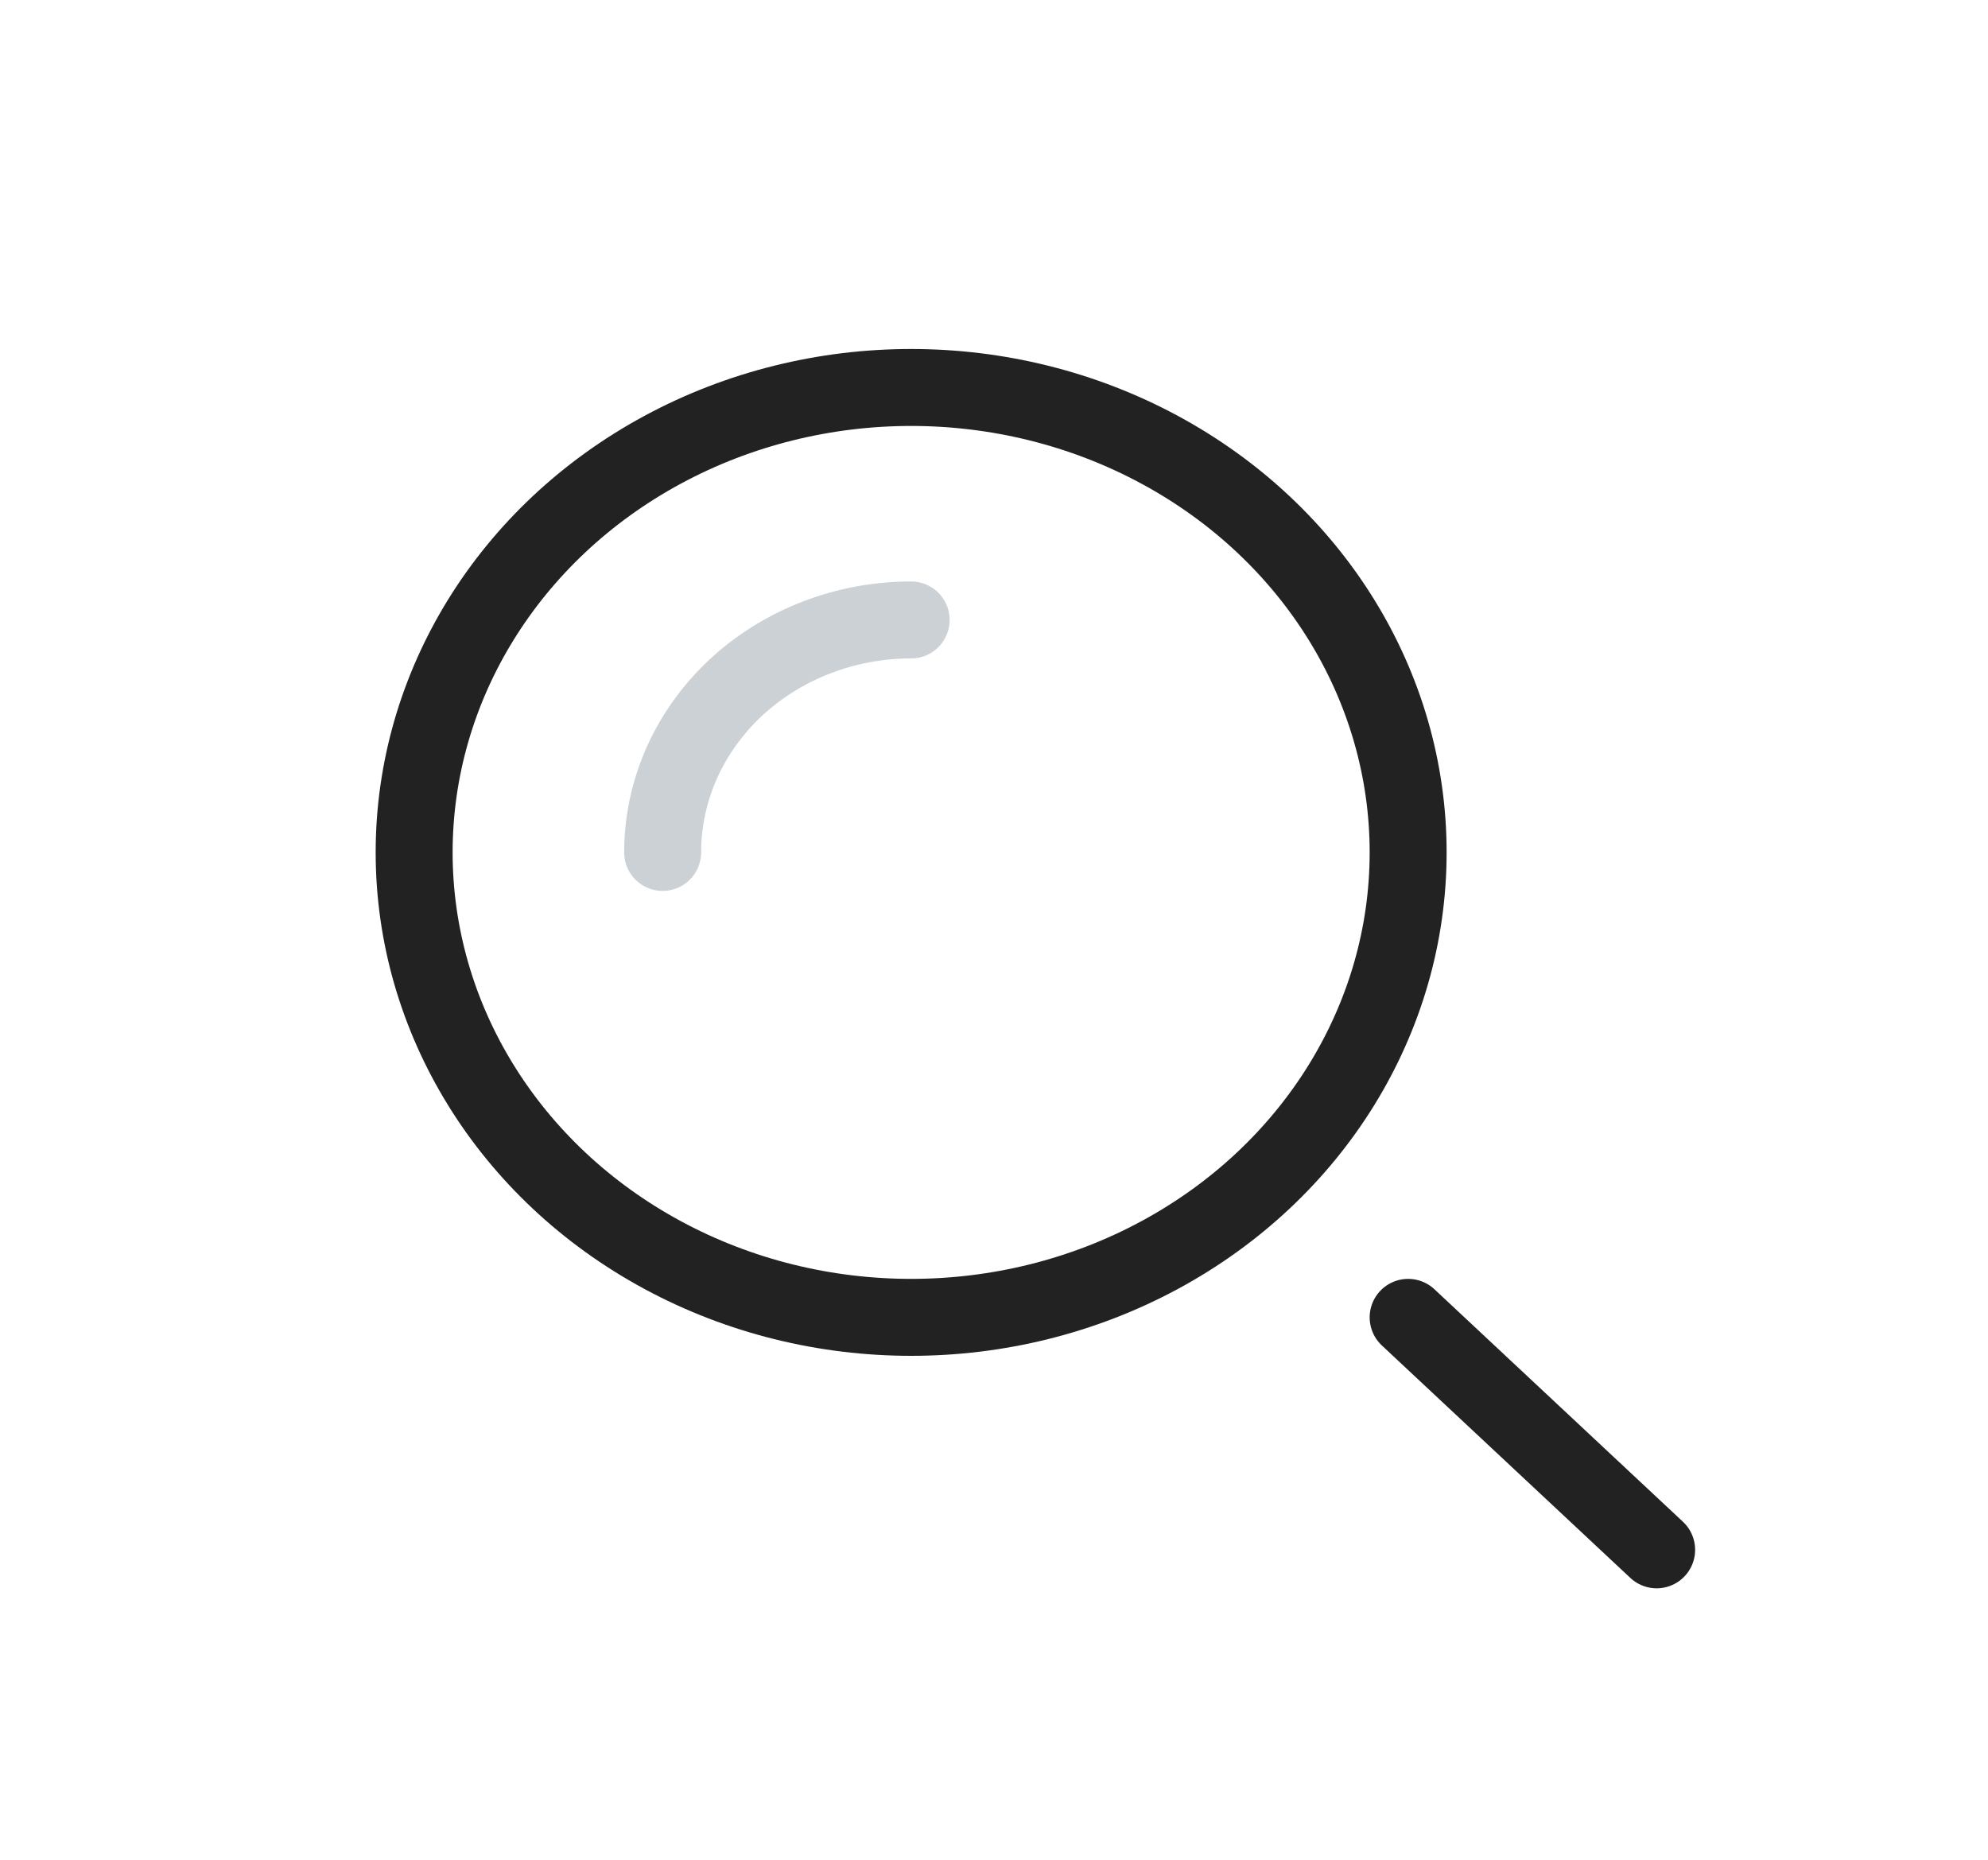 <svg width="31" height="29" viewBox="0 0 31 29" fill="none" xmlns="http://www.w3.org/2000/svg">
<ellipse cx="14.208" cy="13.292" rx="7.75" ry="7.25" stroke="#222222" stroke-width="1.2"/>
<path d="M14.208 9.667C13.7 9.667 13.196 9.76 12.726 9.943C12.255 10.125 11.828 10.392 11.468 10.728C11.108 11.065 10.823 11.465 10.628 11.904C10.434 12.344 10.333 12.816 10.333 13.292" stroke="#2A4157" stroke-opacity="0.24" stroke-width="1.2" stroke-linecap="round"/>
<path d="M25.833 24.167L21.958 20.542" stroke="#222222" stroke-width="1.2" stroke-linecap="round"/>
</svg>
